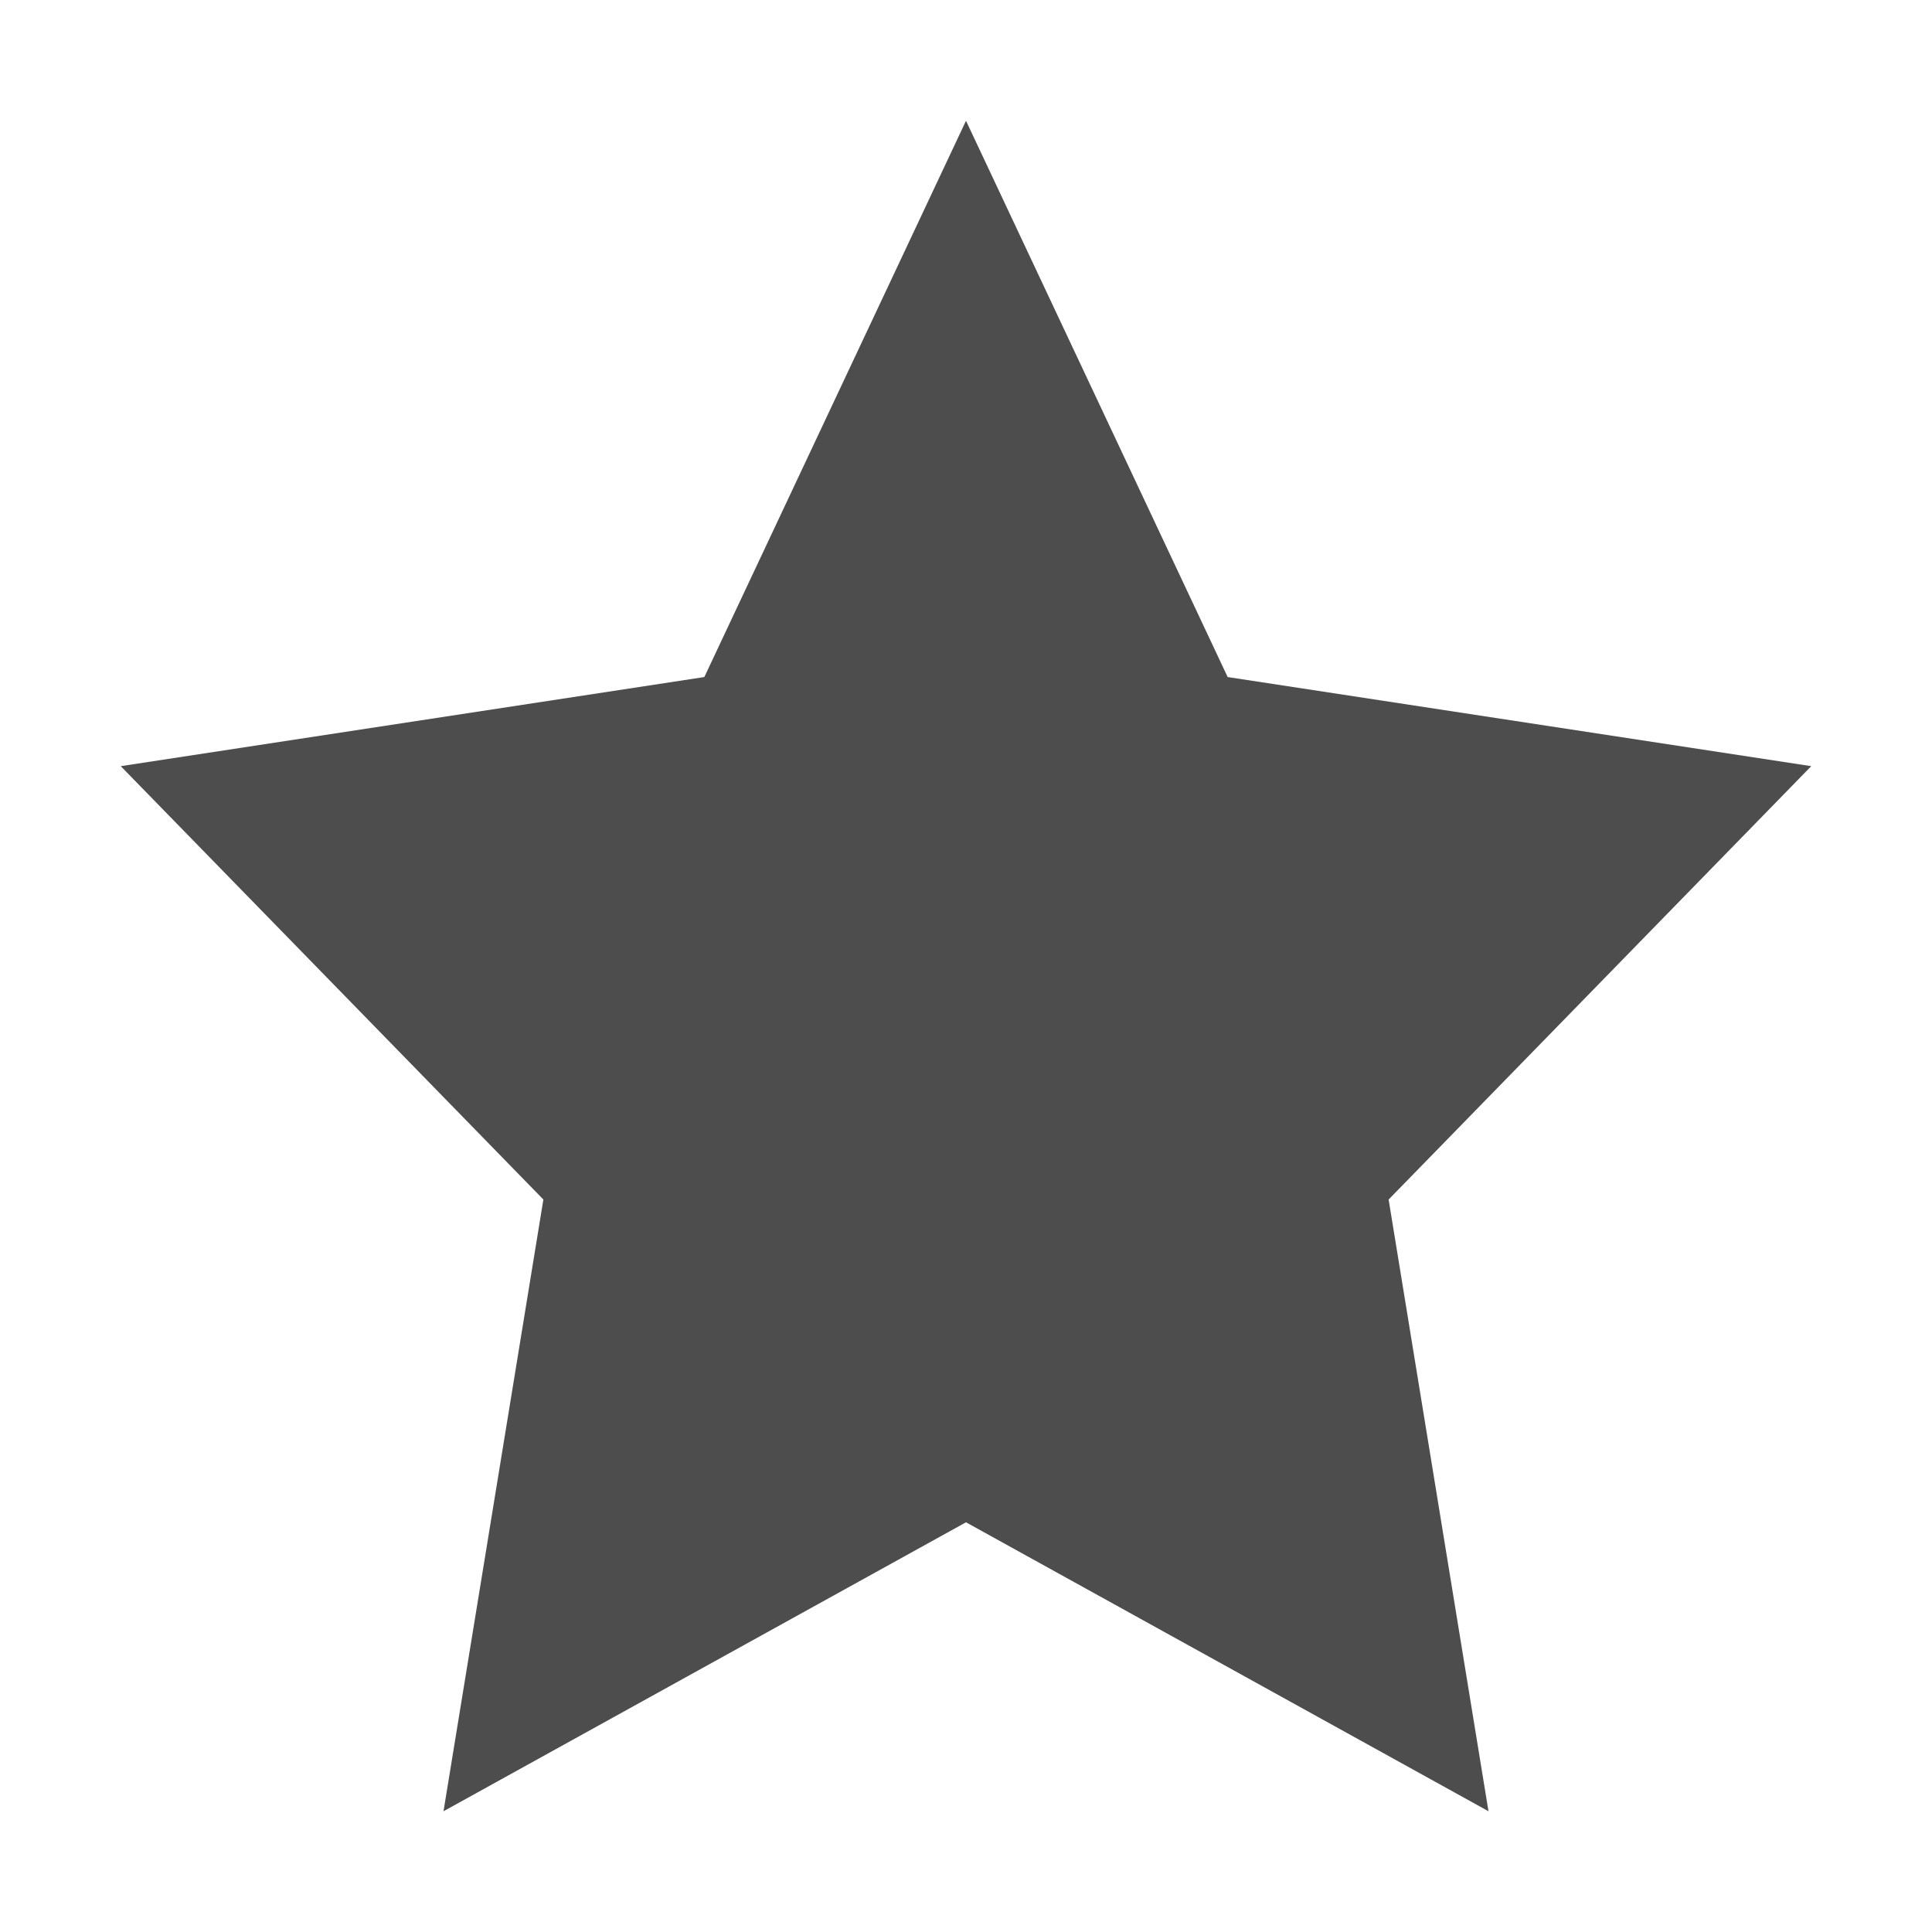 <svg width="16" version="1.1" xmlns="http://www.w3.org/2000/svg" viewBox="0 0 16 16" height="16">
<defs id="defs3051">
<style type="text/css" id="current-color-scheme">
.ColorScheme-Text {
color:#4d4d4d;
}
</style>
</defs>
<path style="fill:currentColor;fill-opacity:1;stroke:none" d="m 8,1 -2.167,4.607 -4.833,.738 3.5,3.589 -.827,5.066 4.327,-2.393 4.327,2.393 -.827,-5.066 3.5,-3.589 -4.833,-.738 Z " class="ColorScheme-Text"/>
</svg>
